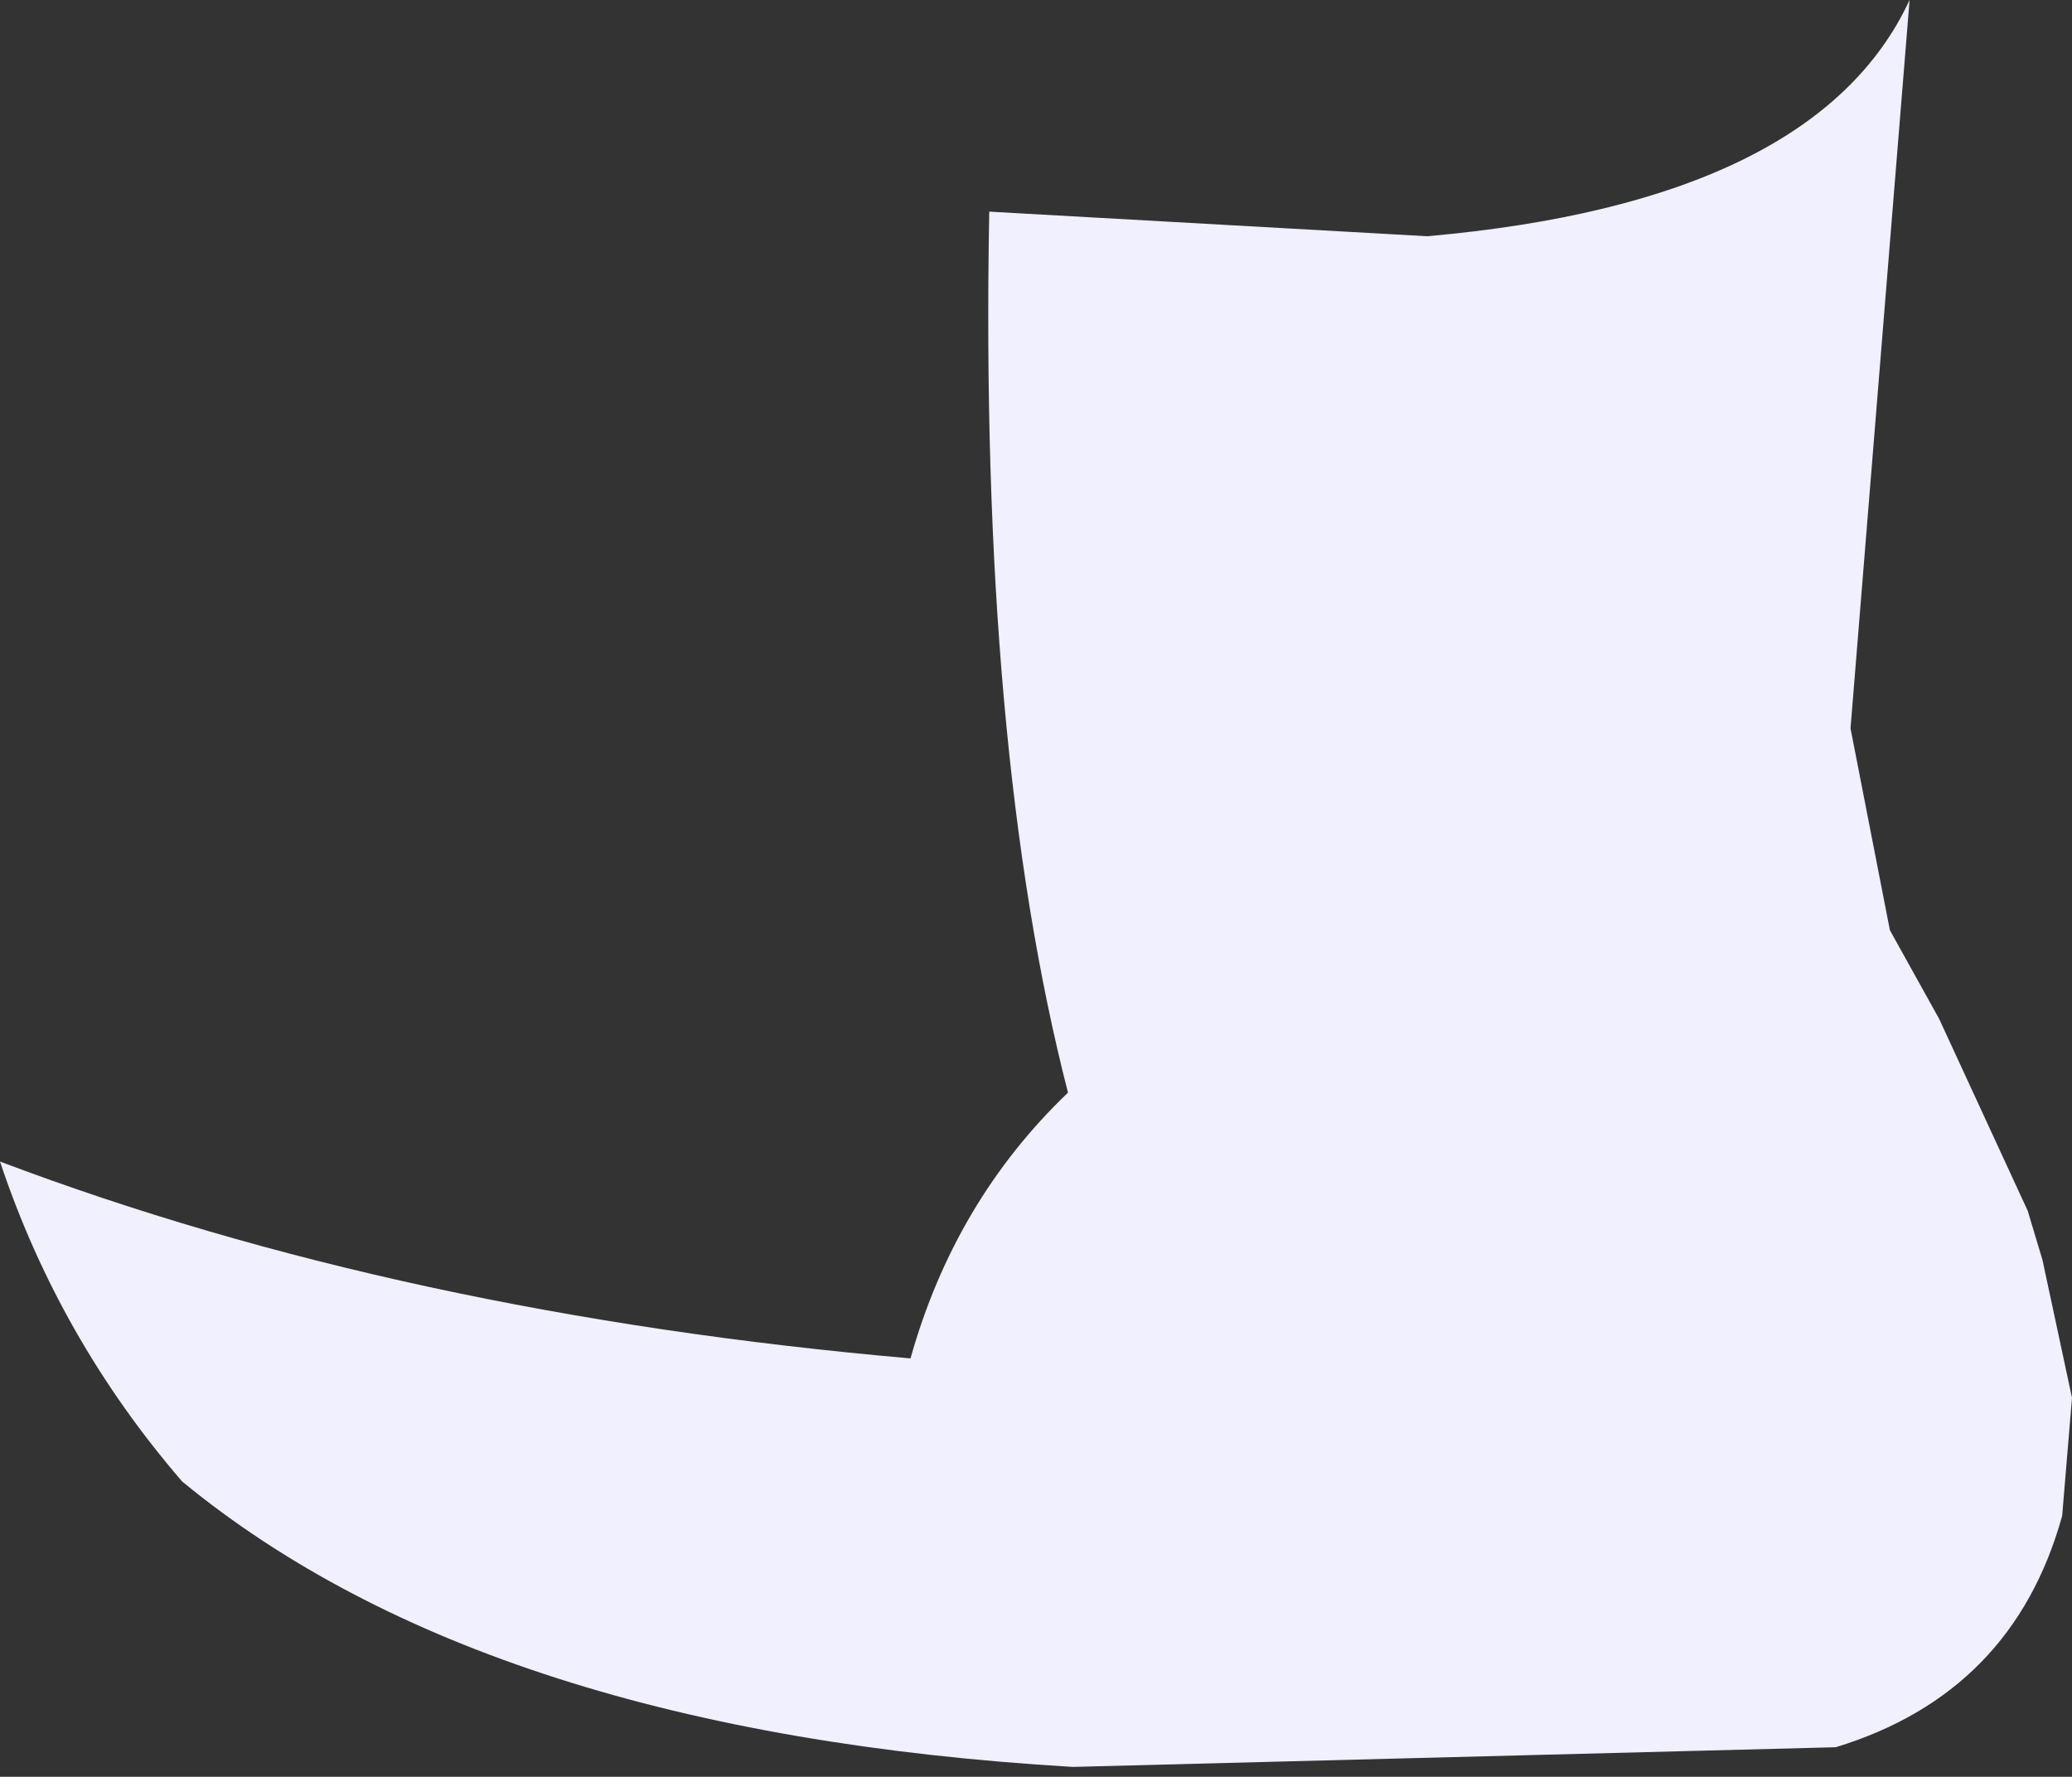 <?xml version="1.0" encoding="UTF-8" standalone="no"?>
<svg xmlns:xlink="http://www.w3.org/1999/xlink" height="18.05px" width="21.05px" xmlns="http://www.w3.org/2000/svg">
  <rect width="100%" height="100%" fill="#333333" stroke="none"/>
  <g transform="matrix(1.0, 0.0, 0.0, 1.0, 10.5, 9.0)">
    <path d="M8.7 0.45 L9.2 1.35 10.1 3.3 10.25 3.8 10.55 5.2 10.45 6.4 Q9.95 8.2 8.15 8.75 L0.4 8.95 Q-5.55 8.6 -8.65 6.05 -9.9 4.6 -10.5 2.8 -6.4 4.35 -1.25 4.8 -0.8 3.2 0.35 2.1 -0.55 -1.4 -0.45 -6.85 L4.0 -6.6 Q7.95 -6.95 8.9 -9.0 L8.3 -1.6 8.7 0.45" fill="#f0f0ff" fill-rule="evenodd" stroke="none"/>
  </g>
</svg>

